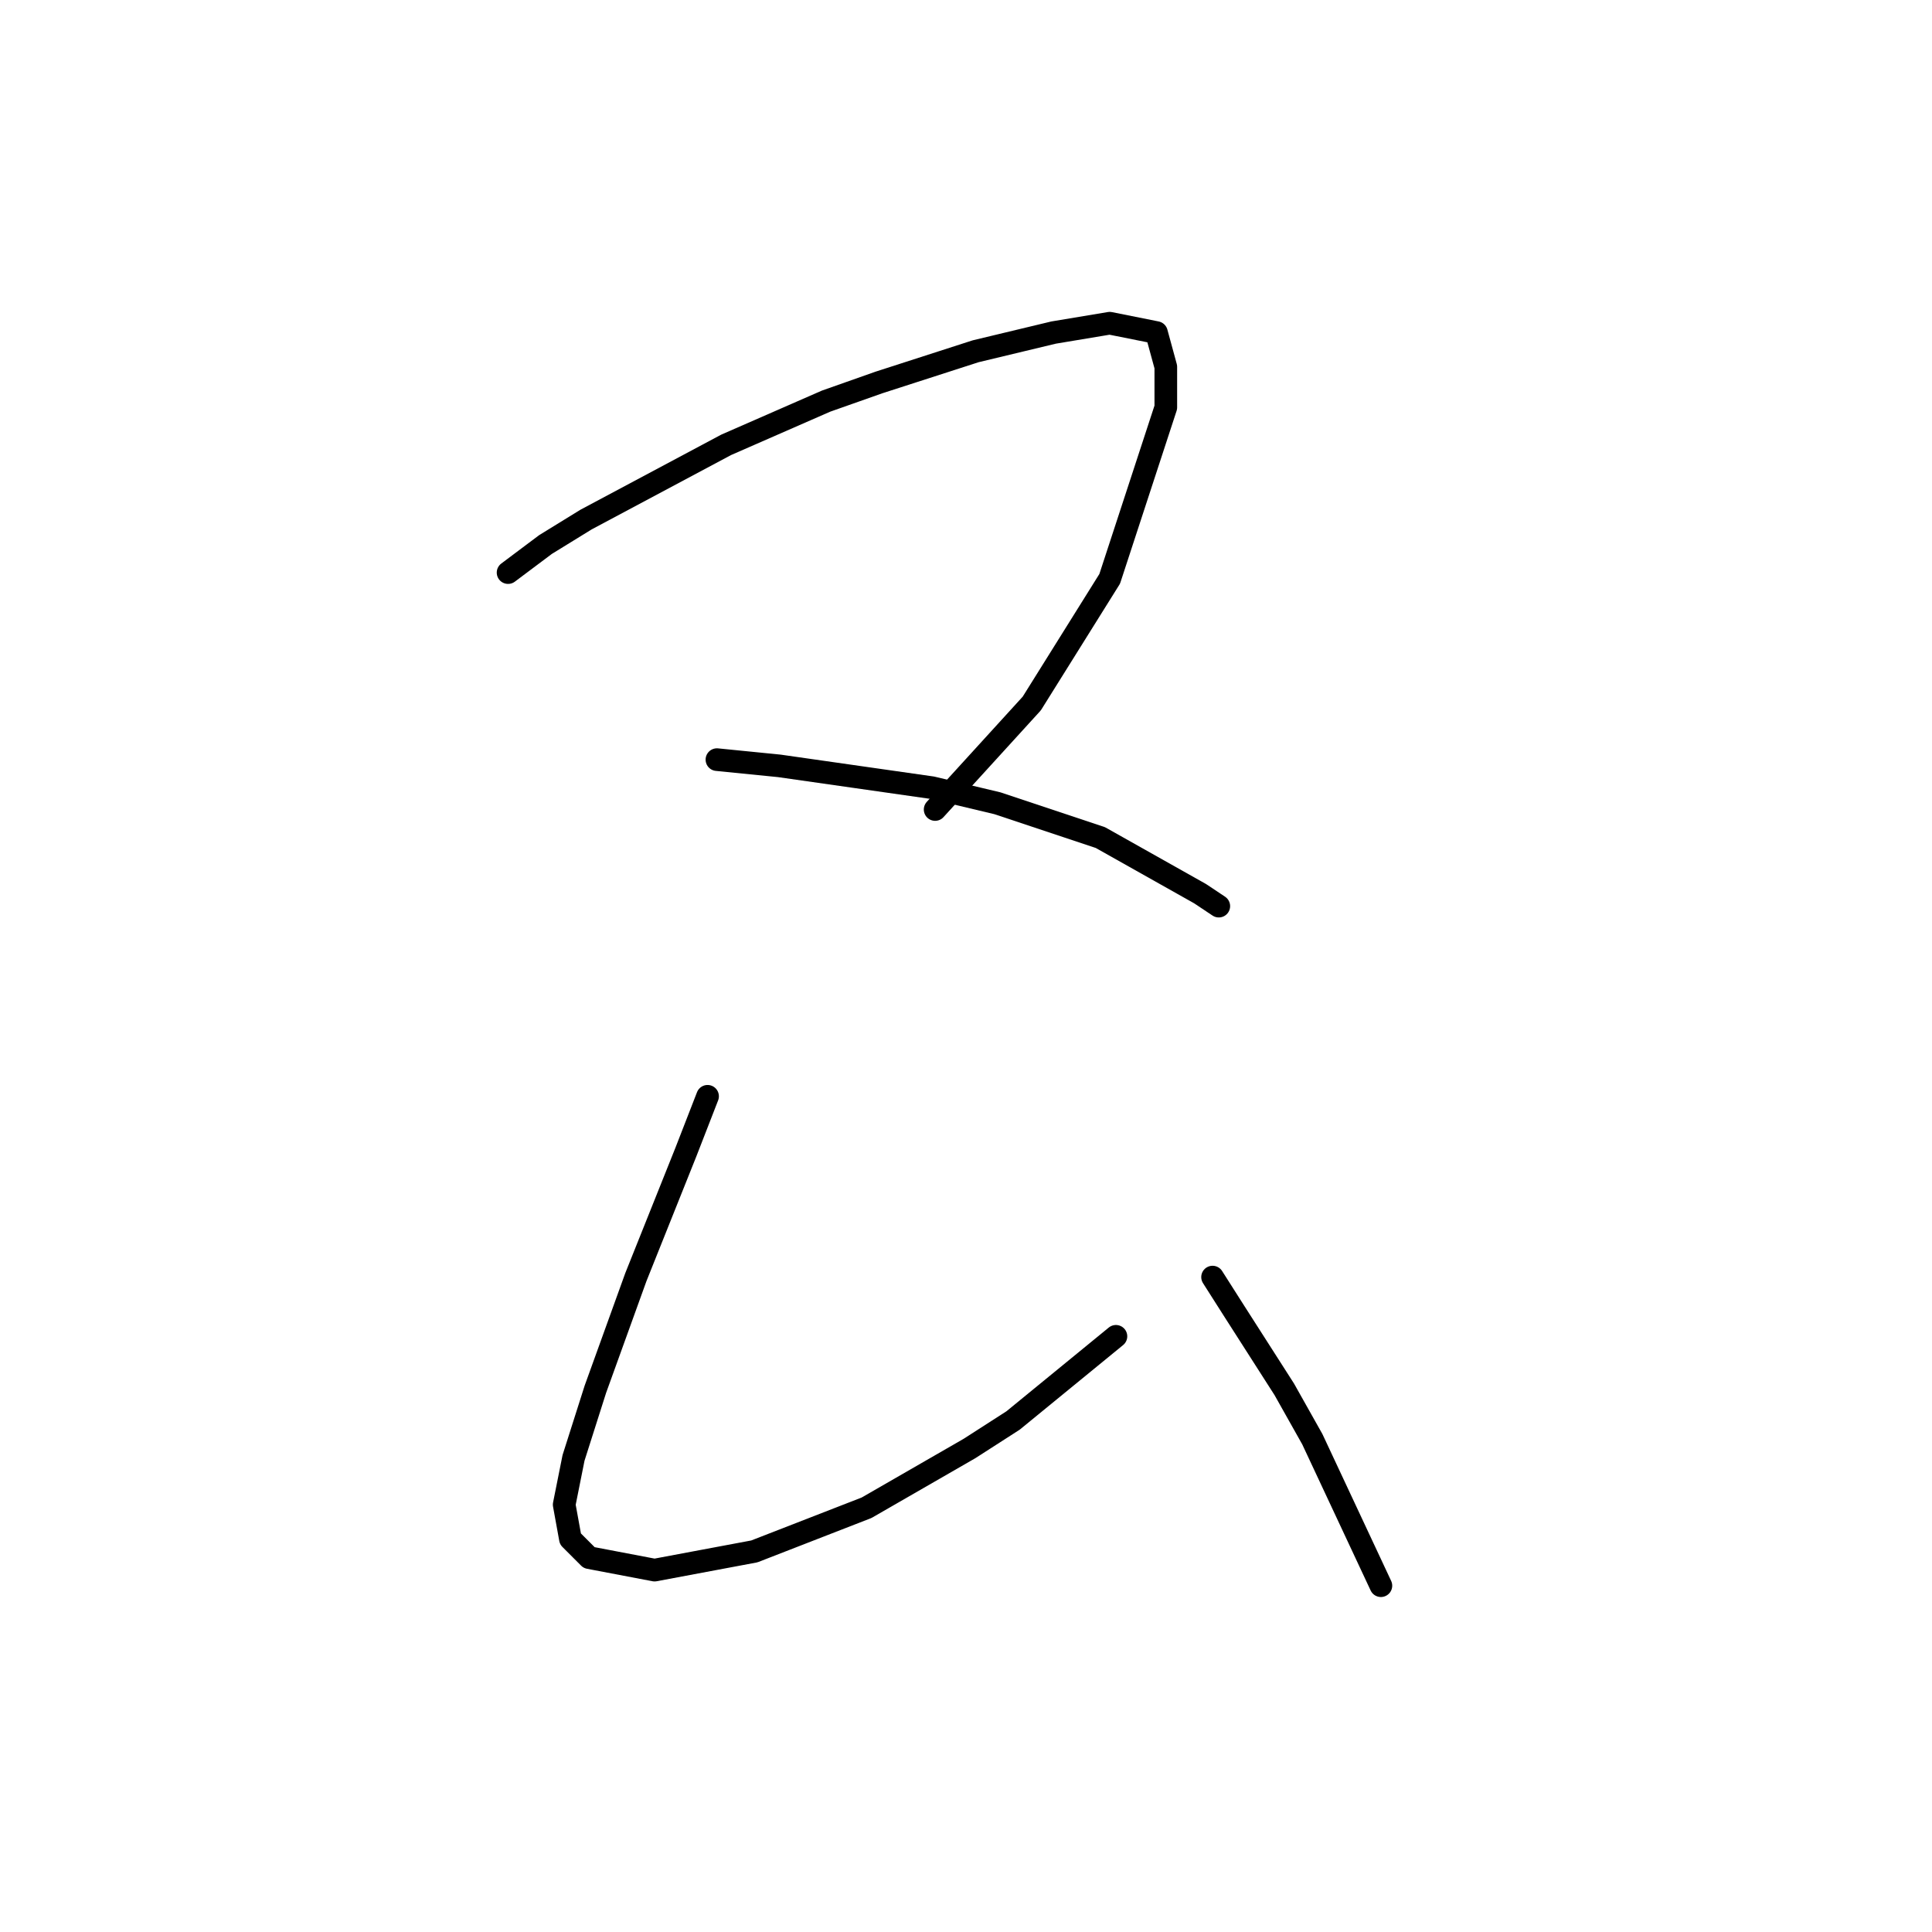 <?xml version="1.0" standalone="no"?>
    <svg width="256" height="256" xmlns="http://www.w3.org/2000/svg" version="1.1">
    <polyline stroke="black" stroke-width="3" stroke-linecap="round" fill="transparent" stroke-linejoin="round" points="67.322 75.872 72.279 72.155 77.648 68.85 96.236 58.937 109.453 53.154 116.475 50.676 129.28 46.545 139.606 44.067 147.041 42.828 153.236 44.067 154.476 48.611 154.476 53.98 147.041 76.698 136.714 93.22 123.91 107.264 123.91 107.264 " />
        <polyline stroke="black" stroke-width="3" stroke-linecap="round" fill="transparent" stroke-linejoin="round" points="94.996 100.655 103.257 101.481 123.497 104.372 132.171 106.438 145.802 110.981 159.019 118.416 161.497 120.068 161.497 120.068 " />
        <polyline stroke="black" stroke-width="3" stroke-linecap="round" fill="transparent" stroke-linejoin="round" points="93.757 145.264 90.866 152.699 84.257 169.221 78.887 184.091 75.996 193.178 74.757 199.374 75.583 203.918 78.061 206.396 86.735 208.048 99.953 205.57 114.823 199.787 128.453 191.939 134.236 188.222 147.867 177.069 147.867 177.069 " />
        <polyline stroke="black" stroke-width="3" stroke-linecap="round" fill="transparent" stroke-linejoin="round" points="160.671 169.221 163.563 173.765 170.172 184.091 173.889 190.7 182.976 210.113 182.976 210.113 " />
        </svg>
